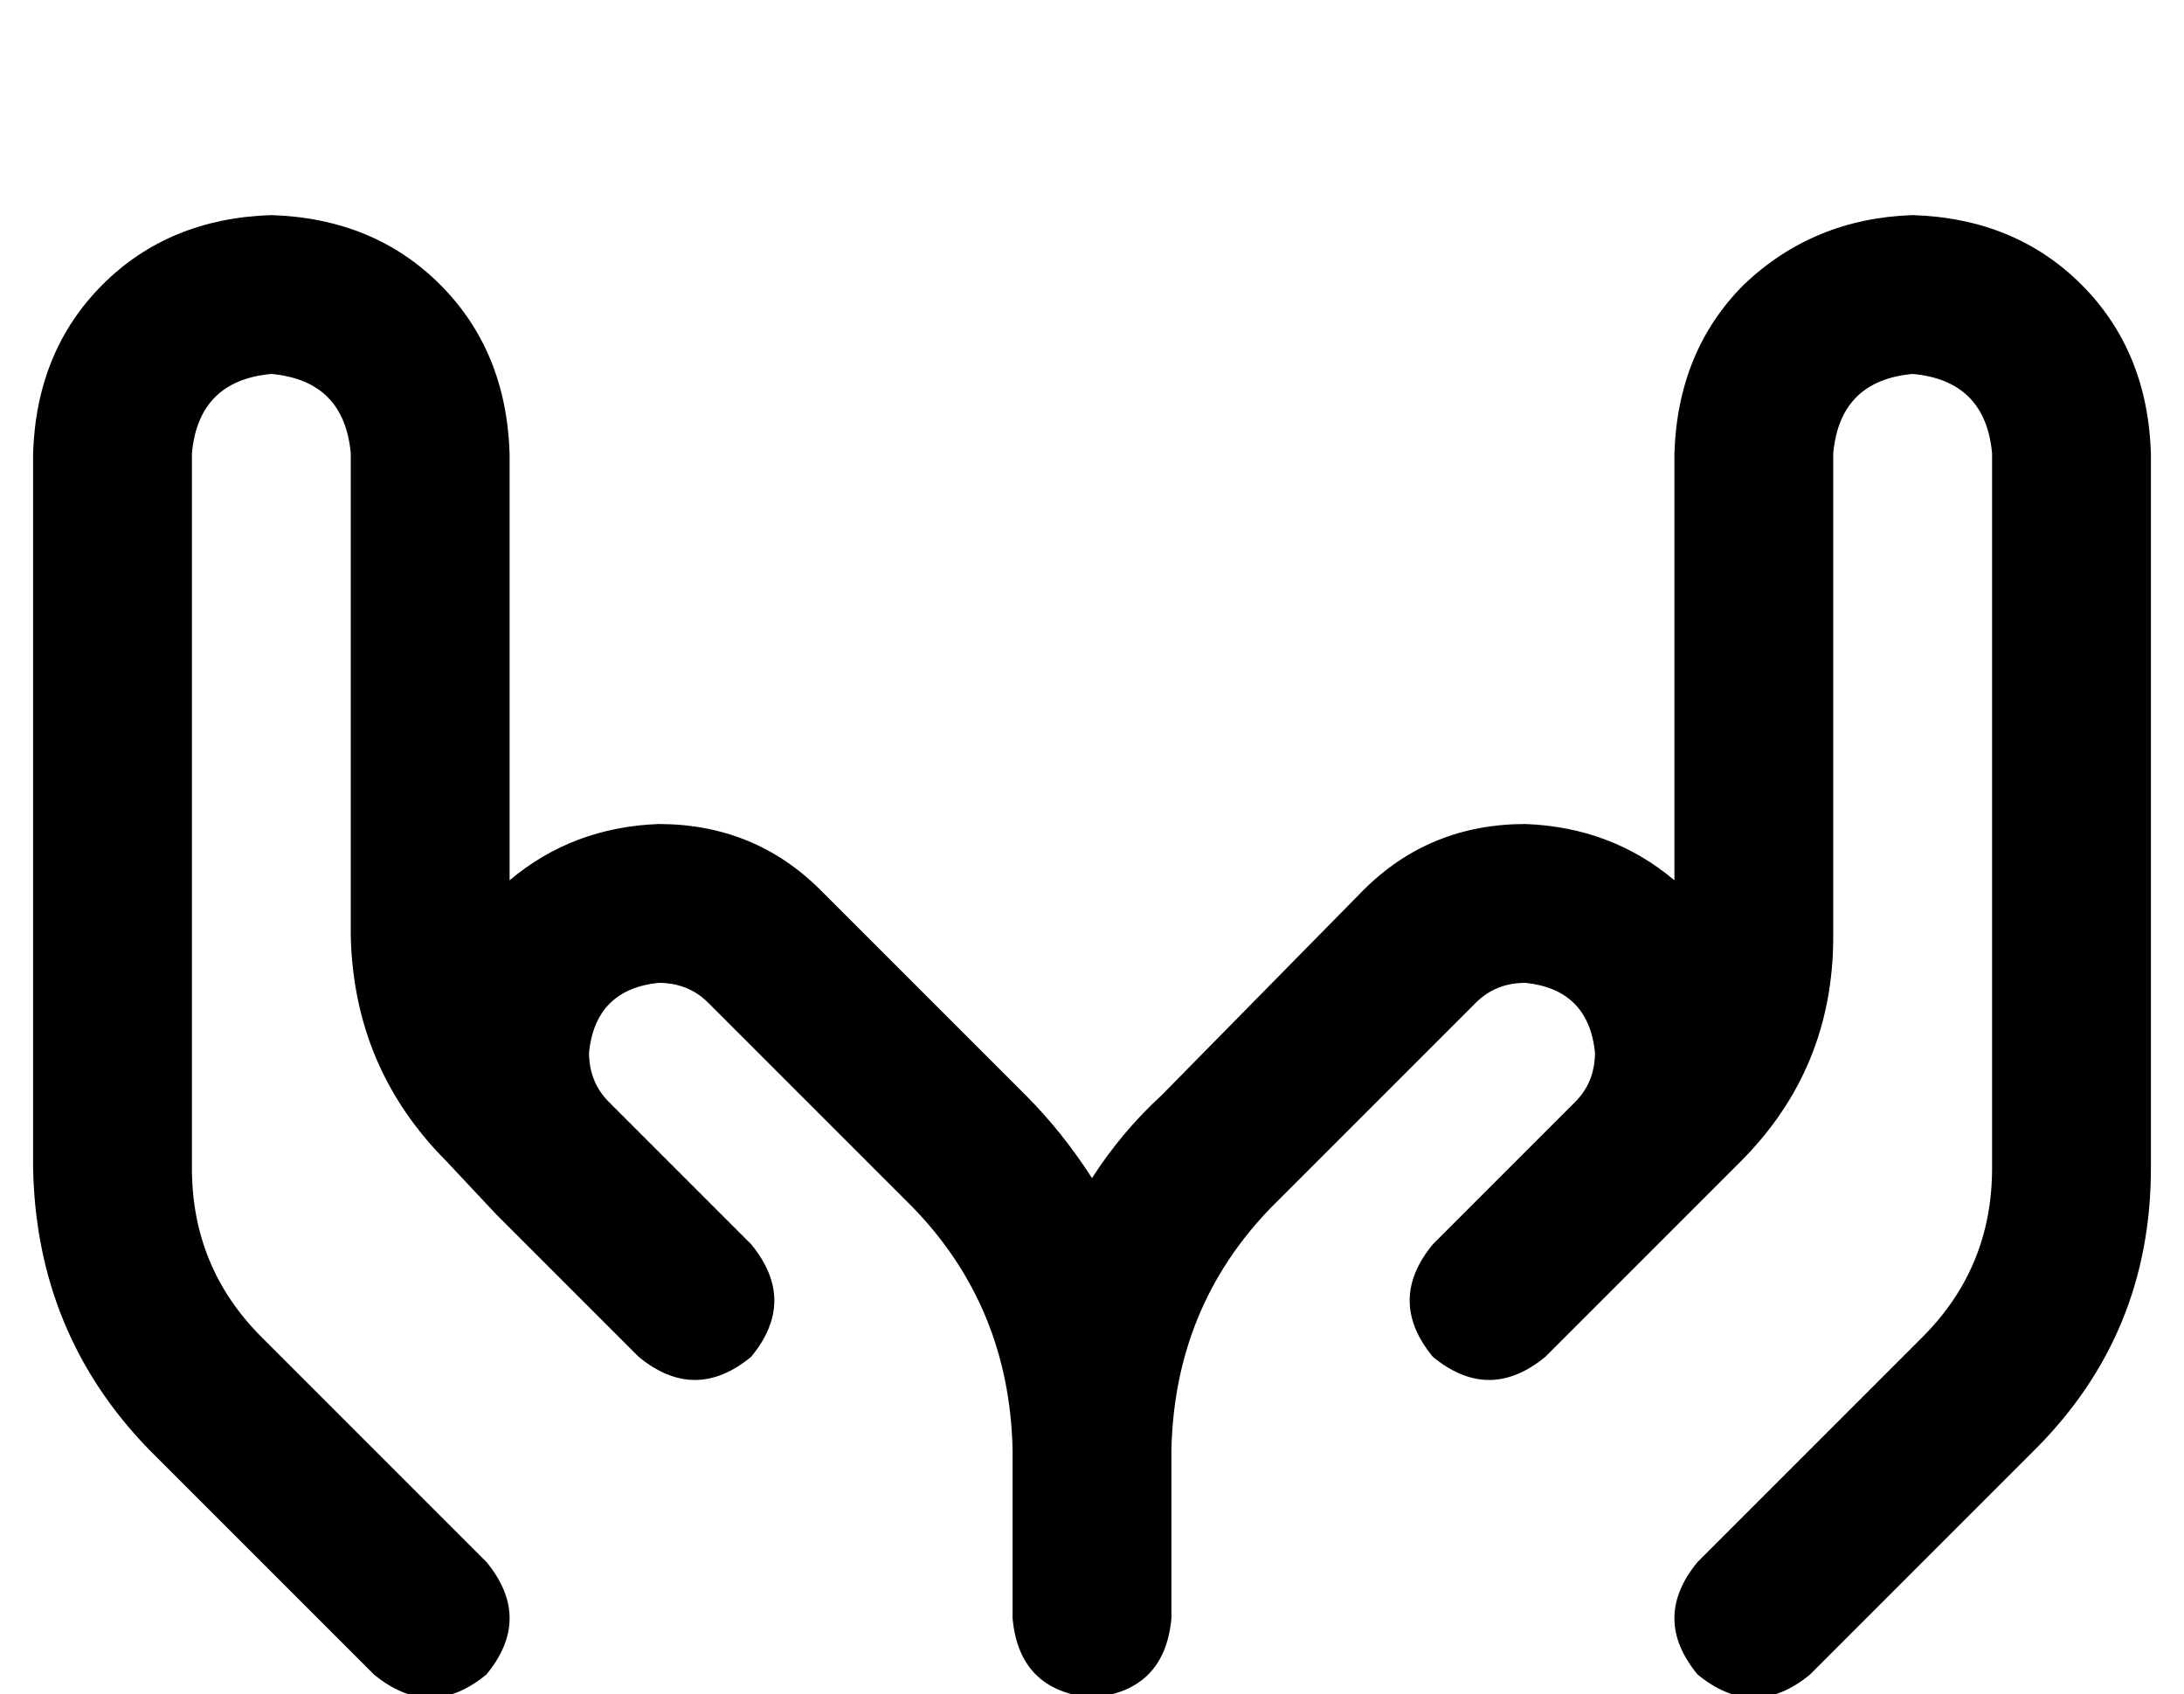 <?xml version="1.0" standalone="no"?>
<!DOCTYPE svg PUBLIC "-//W3C//DTD SVG 1.1//EN" "http://www.w3.org/Graphics/SVG/1.1/DTD/svg11.dtd" >
<svg xmlns="http://www.w3.org/2000/svg" xmlns:xlink="http://www.w3.org/1999/xlink" version="1.1" viewBox="-10 -40 660 512">
   <path fill="currentColor"
d="M72 25q31 1 51 21v0v0q20 20 21 51v129v0q19 -16 45 -17q29 0 49 20l62 62v0q11 11 20 25q9 -14 21 -25l61 -62v0q20 -20 49 -20q26 1 45 17v-129v0q1 -31 21 -51q21 -20 51 -21q31 1 51 21t21 51v216v0q0 50 -35 85l-68 68v0q-17 14 -34 0q-14 -17 0 -34l68 -68v0
q21 -21 21 -51v-216v0q-2 -22 -24 -24q-22 2 -24 24v146v0q0 40 -28 68l-16 16v0v0l-27 27v0v0v0l-16 16v0q-17 14 -34 0q-14 -17 0 -34l16 -16v0v0l27 -27v0q6 -6 6 -15q-2 -19 -21 -21q-9 0 -15 6l-62 62v0q-29 30 -30 73v51v0q-2 22 -24 24q-22 -2 -24 -24v-51v0
q-1 -43 -30 -73l-62 -62v0q-6 -6 -15 -6q-19 2 -21 21q0 9 6 15l27 27v0v0v0l16 16v0q14 17 0 34q-17 14 -34 0l-16 -16v0v0v0l-27 -27v0v0v0l-15 -16v0q-28 -28 -29 -68v-146v0q-2 -22 -24 -24q-22 2 -24 24v216v0q0 30 21 51l68 68v0q14 17 0 34q-17 14 -34 0l-68 -68v0
q-34 -35 -35 -85v-216v0q1 -31 21 -51t51 -21v0z" />
</svg>
